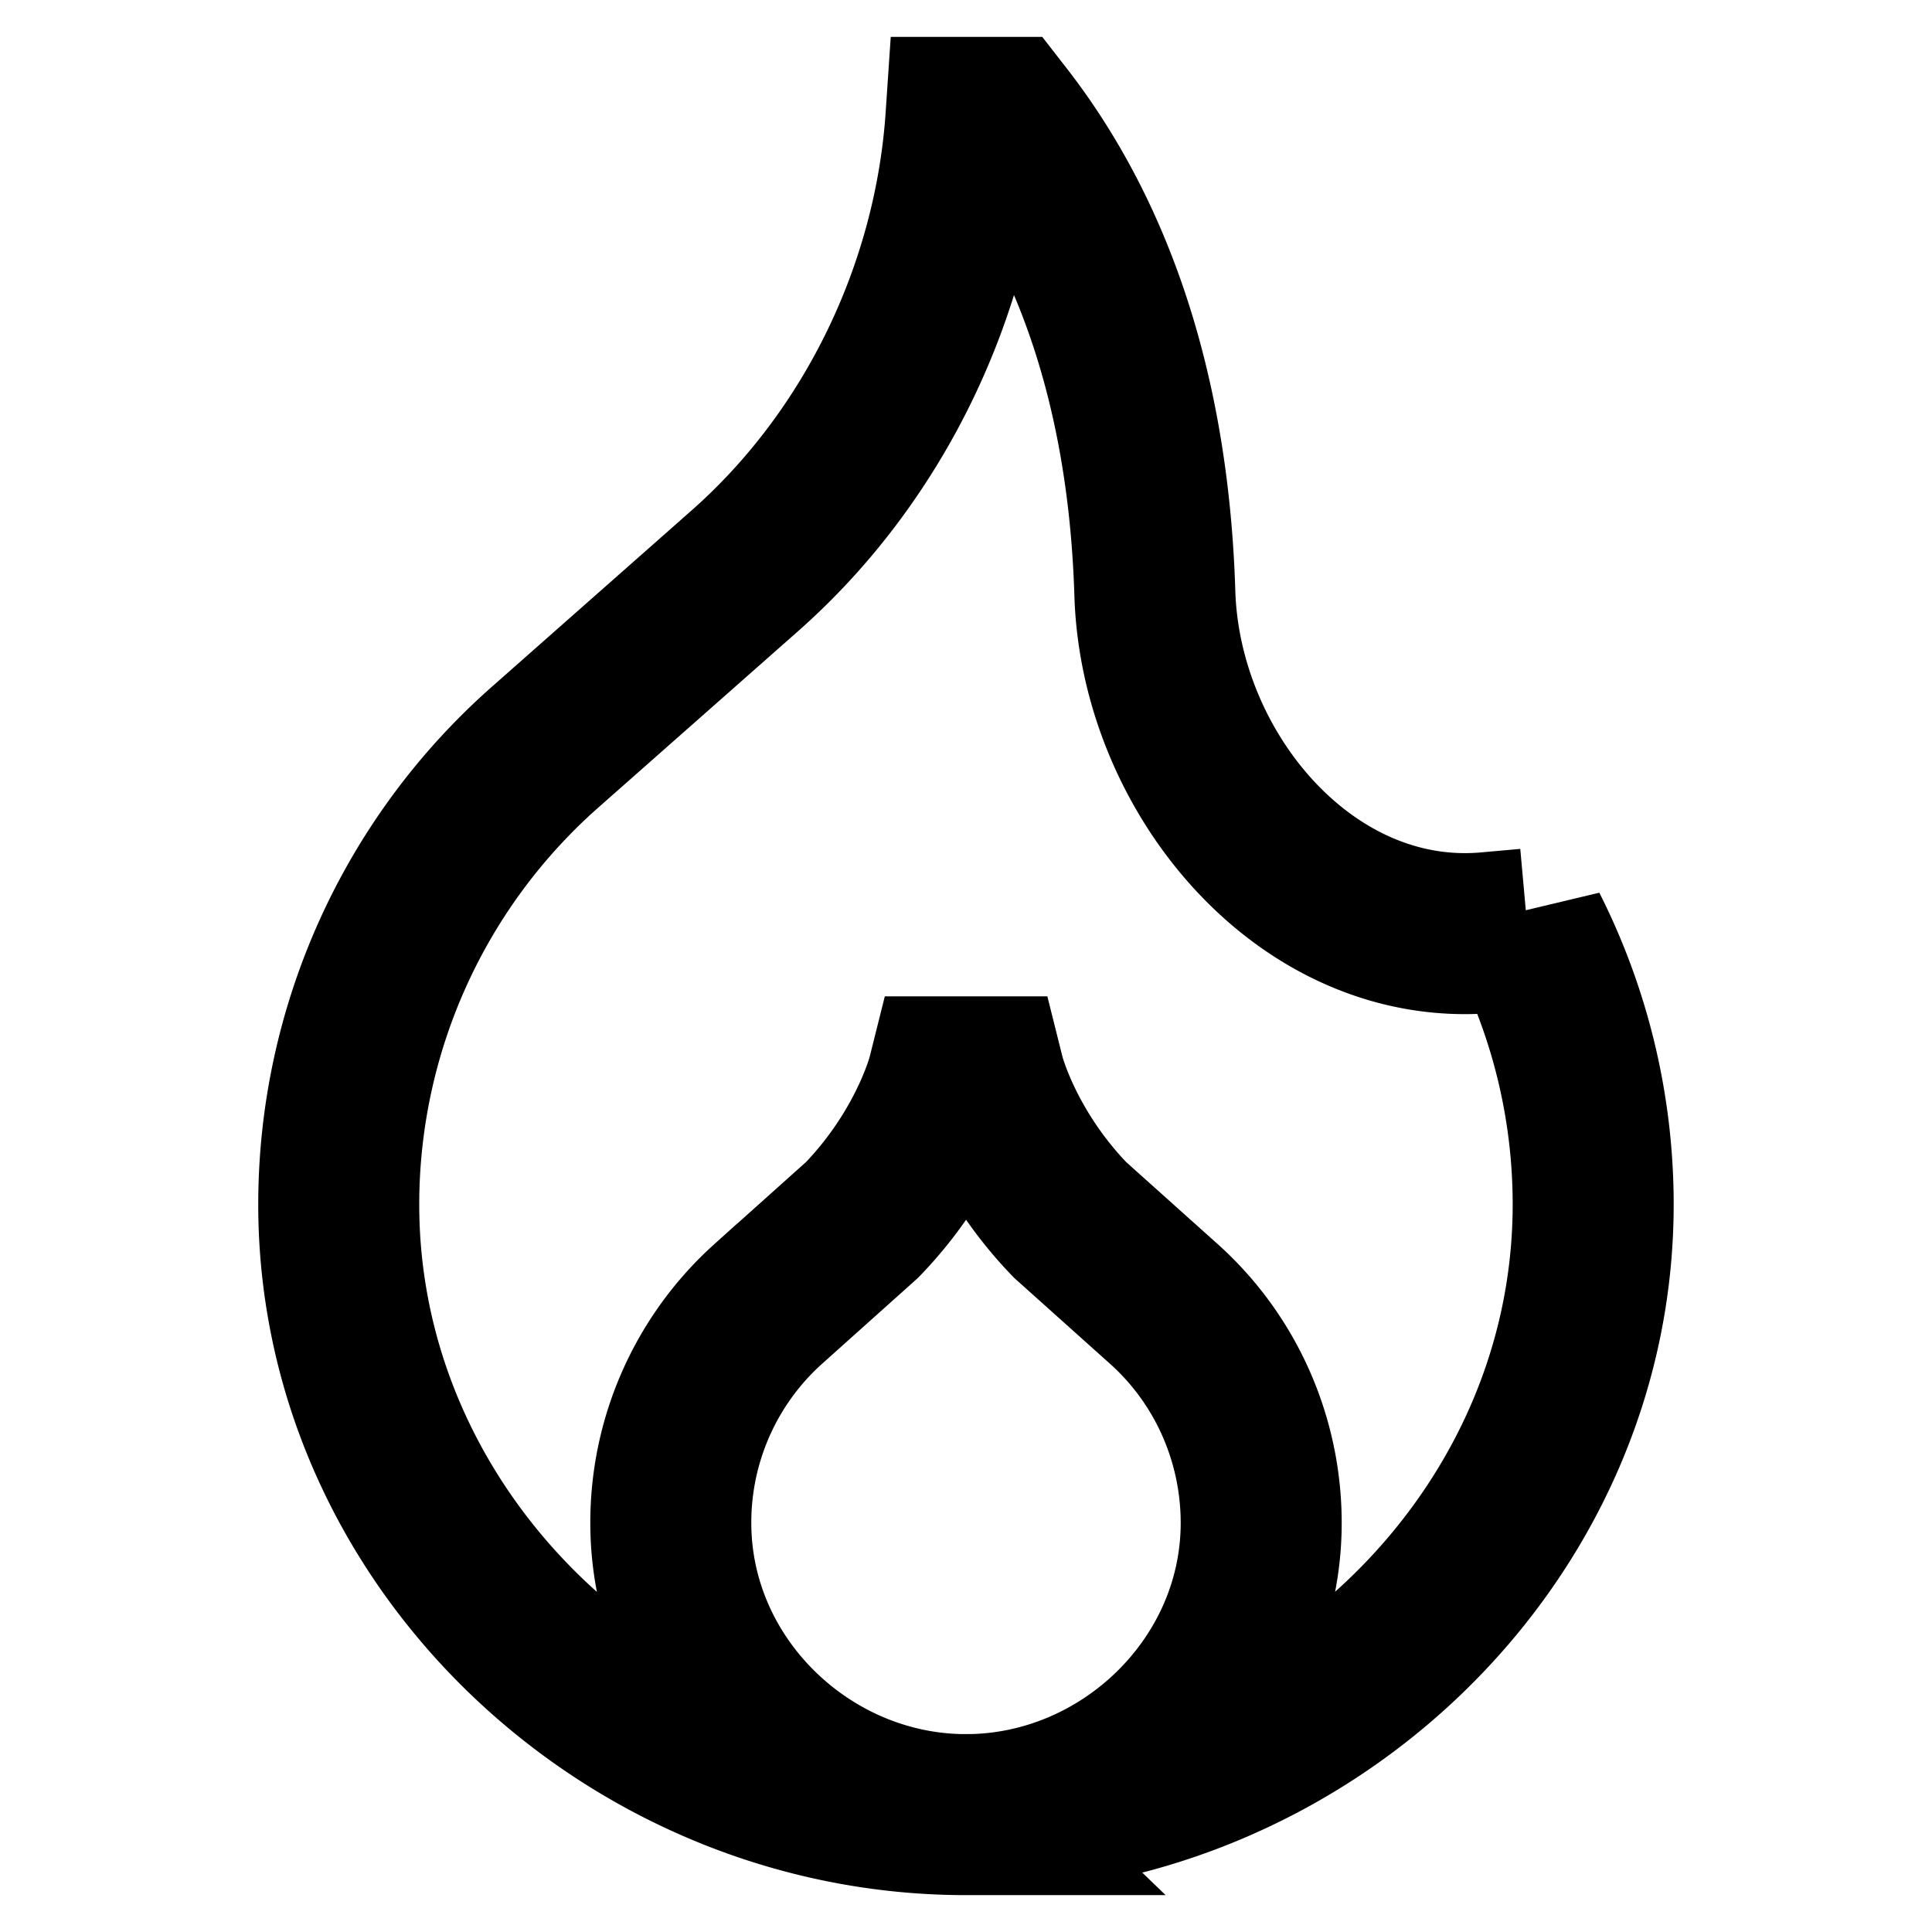 <svg xmlns="http://www.w3.org/2000/svg" fill="none" viewBox="-1 -1 24 24" id="Fire-Hazard--Streamline-Guidance.svg"><desc>Fire Hazard Streamline Icon: https://streamlinehq.com</desc><path stroke="#000000" d="M11 21.542c-4.185 0 -7.792 -3.393 -7.792 -7.579a7.579 7.579 0 0 1 2.565 -5.683L8.25 6.093c1.611 -1.421 2.606 -3.496 2.75 -5.635h0.458c1.383 1.778 1.829 3.982 1.888 5.914 0.071 2.25 1.897 4.413 4.14 4.213l0.489 -0.044a7.572 7.572 0 0 1 0.816 3.421c0 4.185 -3.606 7.579 -7.792 7.579Zm0 0c1.97 0 3.667 -1.623 3.667 -3.624 0 -1.04 -0.44 -2.03 -1.207 -2.718l-1.166 -1.045c-0.835 -0.863 -1.064 -1.778 -1.064 -1.778h-0.458s-0.229 0.915 -1.064 1.778l-1.167 1.045A3.65 3.65 0 0 0 7.333 17.918C7.333 19.919 9.029 21.542 11 21.542Z" stroke-width="2"></path></svg>